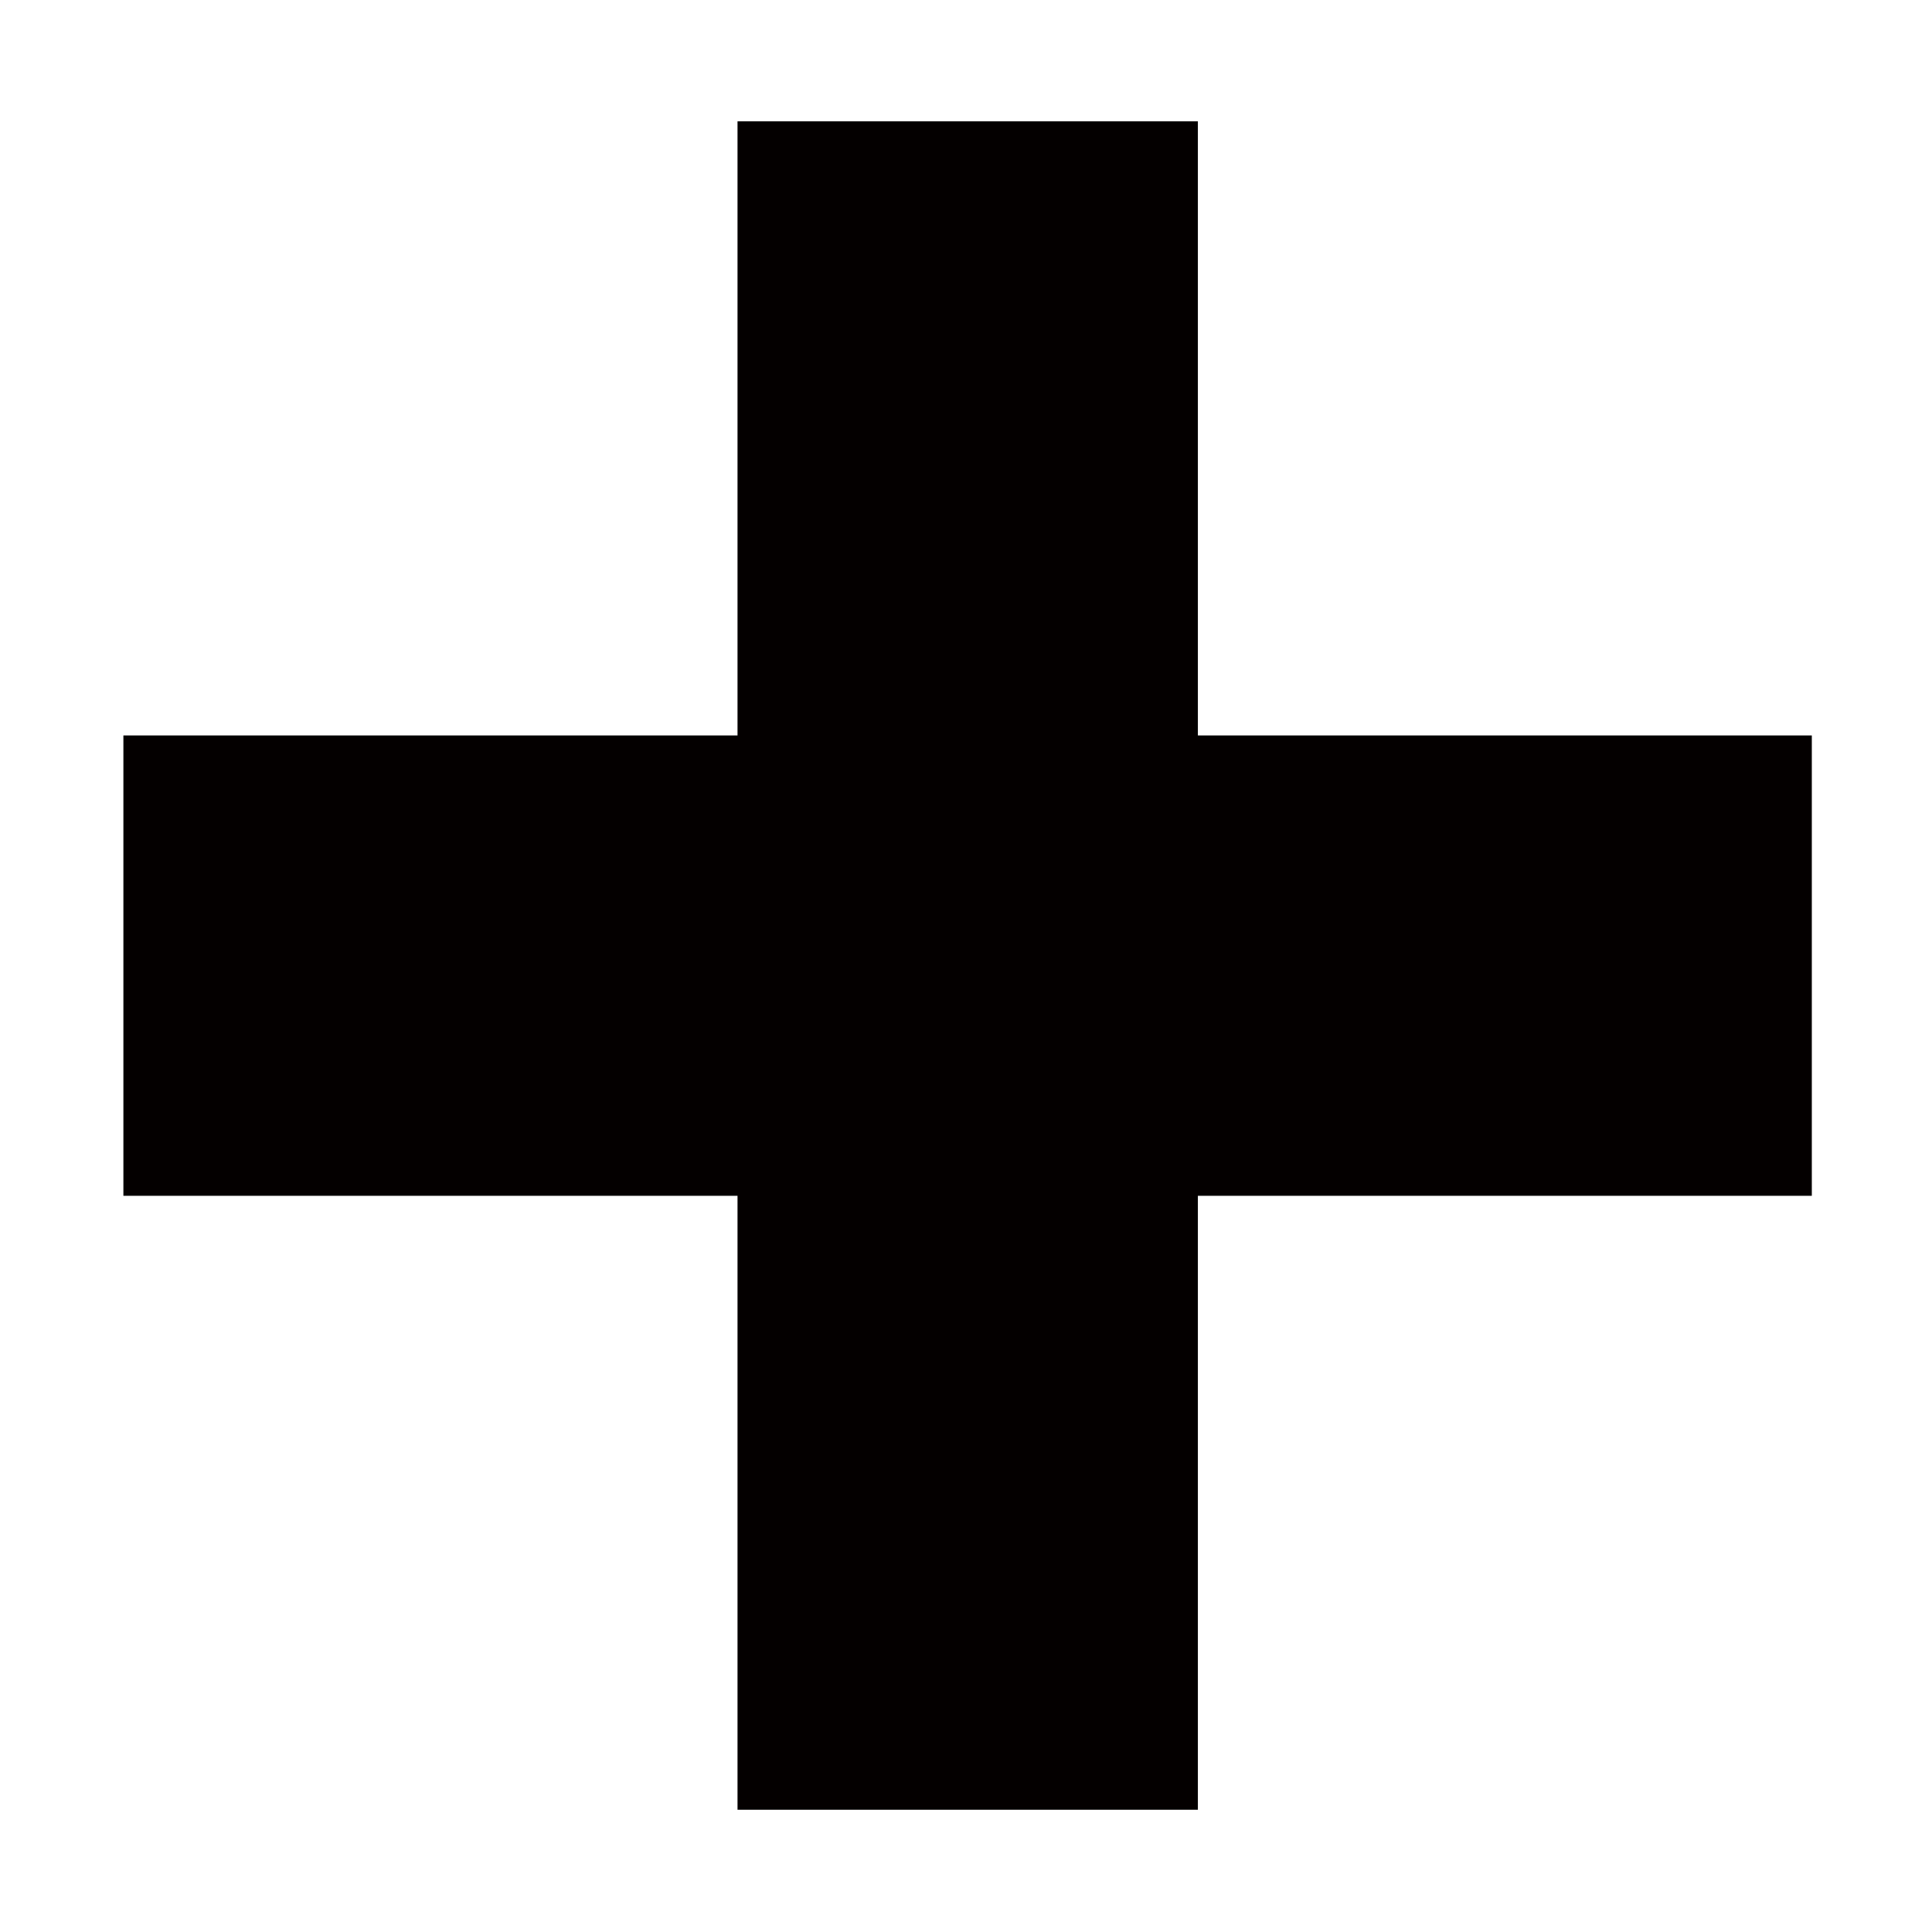 <?xml version="1.0" encoding="utf-8"?>
<!-- Generator: Adobe Illustrator 19.0.0, SVG Export Plug-In . SVG Version: 6.00 Build 0)  -->
<svg version="1.1" id="图层_1" xmlns="http://www.w3.org/2000/svg" xmlns:xlink="http://www.w3.org/1999/xlink" x="0px" y="0px"
	 viewBox="0 0 1024 1024" style="enable-background:new 0 0 1024 1024;" xml:space="preserve">
<style type="text/css">
	.st0{fill-rule:evenodd;clip-rule:evenodd;fill:#040000;}
</style>
<g>
	<g id="XMLID_14_">
		<polygon id="XMLID_15_" class="st0" points="960.3,389.8 634.9,389.8 634.9,64.3 390.9,64.3 390.9,389.8 65.4,389.8 65.4,633.8 
			390.9,633.8 390.9,959.2 634.9,959.2 634.9,633.8 960.3,633.8 		"/>
	</g>
</g>
</svg>
